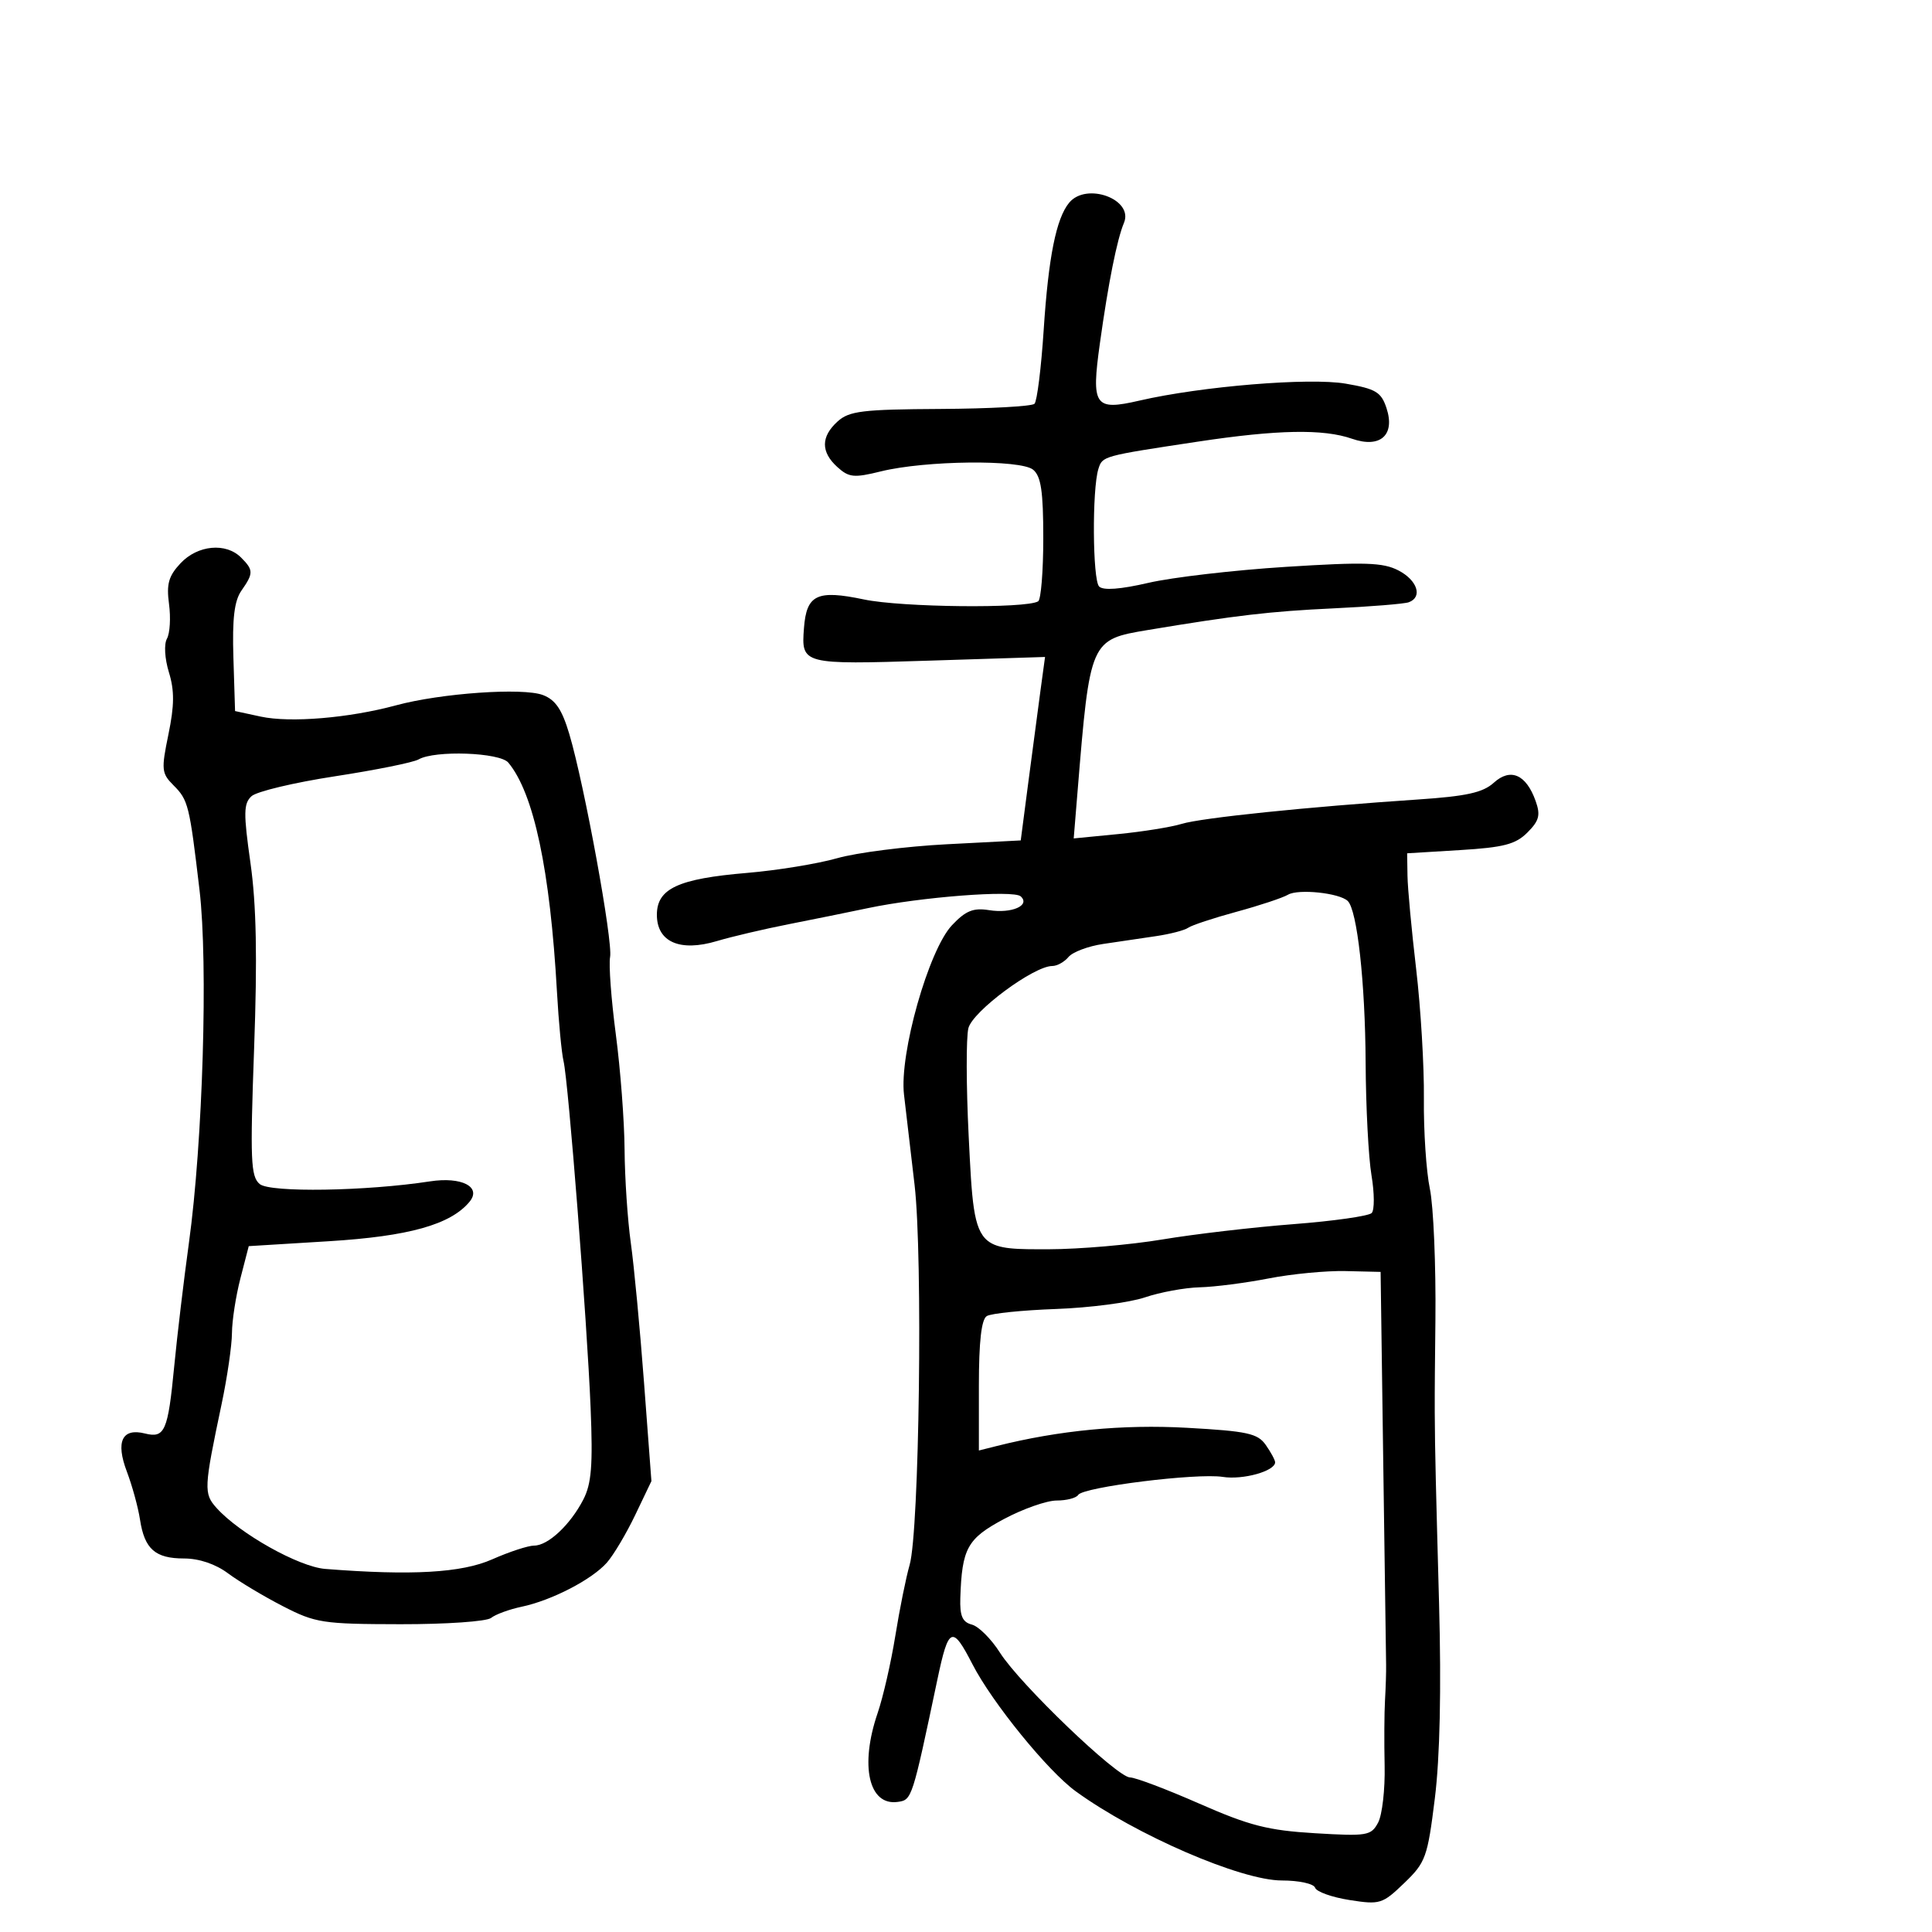 <svg xmlns="http://www.w3.org/2000/svg" width="300" height="300" viewBox="0 0 300 300" version="1.1">
  <defs/>
  <path d="M166.024,31.472 C168.706,28.24 176.065,30.951 174.528,34.605 C173.448,37.173 172.099,43.922 170.792,53.302 C169.43,63.065 169.949,63.817 176.935,62.204 C186.568,59.981 203.321,58.604 208.957,59.573 C213.631,60.377 214.469,60.877 215.288,63.348 C216.684,67.559 214.332,69.66 209.937,68.128 C205.486,66.576 198.379,66.71 186,68.578 C171.176,70.816 171.195,70.81 170.561,72.808 C169.565,75.945 169.652,90.052 170.673,91.073 C171.312,91.712 173.977,91.513 178.338,90.501 C182.016,89.648 191.608,88.533 199.655,88.023 C211.912,87.247 214.749,87.336 217.143,88.574 C220.094,90.1 220.945,92.718 218.75,93.519 C218.063,93.769 212.775,94.197 207,94.469 C197.261,94.927 191.874,95.556 178.242,97.828 C169.275,99.322 169.249,99.381 167.327,122.844 L166.725,130.189 L173.612,129.517 C177.401,129.148 181.85,128.434 183.5,127.93 C186.575,126.992 202.996,125.297 220.148,124.147 C227.712,123.64 230.262,123.077 231.956,121.542 C234.552,119.19 236.98,120.249 238.451,124.375 C239.233,126.57 239.007,127.439 237.177,129.272 C235.346,131.106 233.497,131.588 226.726,132 L218.5,132.5 L218.554,136 C218.584,137.925 219.191,144.45 219.903,150.5 C220.615,156.55 221.154,165.595 221.101,170.599 C221.048,175.604 221.465,181.904 222.029,184.599 C222.592,187.295 222.98,196.475 222.89,205 C222.82,211.618 222.774,215.44 222.787,219.262 C222.809,225.37 222.983,231.478 223.457,249 C223.819,262.354 223.59,272.897 222.802,279.246 C221.664,288.417 221.383,289.193 218.046,292.403 C214.656,295.663 214.282,295.779 209.542,295.034 C206.816,294.605 204.416,293.747 204.209,293.127 C204,292.5 201.707,292 199.041,292 C192.696,292 176.378,284.938 167.027,278.144 C162.692,274.995 154.056,264.366 151,258.419 C147.865,252.318 147.292,252.566 145.562,260.774 C141.638,279.389 141.607,279.485 139.412,279.798 C134.904,280.442 133.482,274.176 136.28,266 C137.127,263.525 138.363,258.125 139.027,254 C139.69,249.875 140.689,244.925 141.246,243 C142.755,237.788 143.311,195.124 142.016,184 C141.408,178.775 140.669,172.467 140.374,169.983 C139.624,163.662 144.199,147.504 147.824,143.668 C149.955,141.412 151.128,140.936 153.586,141.328 C157.093,141.888 160.048,140.596 158.492,139.183 C157.378,138.171 142.955,139.286 134.755,141.017 C131.865,141.627 126.35,142.746 122.5,143.504 C118.65,144.261 113.616,145.443 111.314,146.13 C105.576,147.842 102,146.274 102,142.047 C102,137.979 105.304,136.445 116,135.546 C120.675,135.153 126.975,134.125 130,133.262 C133.025,132.4 140.675,131.425 147,131.097 L158.5,130.5 L159.674,121.5 C160.319,116.55 161.168,110.14 161.561,107.256 L162.274,102.013 L144.245,102.586 C124.546,103.212 124.409,103.176 124.839,97.529 C125.235,92.327 126.859,91.553 134.159,93.085 C140.019,94.315 159.348,94.521 161.206,93.373 C161.643,93.103 162,88.689 162,83.563 C162,76.309 161.652,73.956 160.428,72.94 C158.488,71.33 143.685,71.491 136.779,73.197 C132.601,74.229 131.825,74.152 130.029,72.527 C127.44,70.183 127.452,67.806 130.063,65.443 C131.86,63.817 133.924,63.566 146.017,63.501 C153.656,63.46 160.234,63.099 160.635,62.699 C161.035,62.298 161.678,57.14 162.063,51.235 C162.803,39.907 164.006,33.903 166.024,31.472 Z M28.037,87.46 C30.695,84.631 35.074,84.217 37.429,86.571 C39.373,88.516 39.379,89.014 37.493,91.707 C36.383,93.291 36.053,96.046 36.243,102.136 L36.5,110.413 L40.5,111.276 C45.075,112.262 54.194,111.501 61.5,109.522 C68.471,107.634 81.196,106.744 84.307,107.927 C86.258,108.669 87.269,110.168 88.412,114.016 C90.753,121.898 95.195,146.198 94.735,148.604 C94.509,149.786 94.91,155.196 95.626,160.626 C96.342,166.057 96.953,174.1 96.984,178.5 C97.015,182.9 97.45,189.425 97.952,193 C98.454,196.575 99.379,206.36 100.008,214.744 L101.152,229.987 L98.637,235.244 C97.254,238.135 95.276,241.462 94.242,242.637 C91.924,245.272 85.673,248.509 81,249.493 C79.075,249.899 76.942,250.68 76.26,251.23 C75.574,251.782 69.268,252.219 62.168,252.207 C50.093,252.187 48.991,252.017 43.909,249.4 C40.934,247.868 37.108,245.576 35.406,244.307 C33.47,242.864 30.916,242 28.584,242 C24.094,242 22.439,240.539 21.739,235.955 C21.448,234.055 20.529,230.7 19.695,228.5 C17.932,223.847 18.954,221.699 22.505,222.591 C25.589,223.365 26.082,222.234 27.051,212.171 C27.511,207.402 28.538,198.775 29.335,193 C31.499,177.304 32.33,149.62 30.98,138.193 C29.418,124.977 29.234,124.234 26.942,121.942 C25.08,120.08 25.023,119.508 26.155,114.03 C27.082,109.539 27.1,107.234 26.23,104.398 C25.575,102.264 25.445,100.028 25.925,99.169 C26.387,98.343 26.531,95.925 26.246,93.794 C25.828,90.68 26.179,89.438 28.037,87.46 Z M65,117.921 C64.175,118.394 58.325,119.574 52,120.544 C45.675,121.514 39.85,122.904 39.056,123.633 C37.817,124.771 37.794,126.249 38.893,134.009 C39.811,140.499 39.971,148.643 39.458,162.8 C38.827,180.204 38.931,182.698 40.335,183.863 C41.952,185.205 56.839,184.969 66.769,183.443 C71.696,182.685 74.823,184.304 72.903,186.617 C69.964,190.158 63.48,191.975 51.063,192.737 L38.625,193.5 L37.332,198.5 C36.621,201.25 36.029,205.075 36.018,207 C36.007,208.925 35.286,213.875 34.416,218 C31.648,231.13 31.611,231.911 33.635,234.164 C37.212,238.145 46.4,243.297 50.5,243.621 C63.917,244.68 71.68,244.235 76.427,242.135 C79.082,240.961 82.012,240 82.939,240 C85.105,240 88.543,236.785 90.573,232.86 C91.846,230.397 92.075,227.537 91.711,218.639 C91.153,205.018 88.257,167.912 87.507,164.778 C87.207,163.525 86.747,158.675 86.484,154 C85.424,135.11 82.896,123.194 78.935,118.422 C77.617,116.834 67.528,116.471 65,117.921 Z M197,198.514 C193.425,199.213 188.603,199.833 186.285,199.892 C183.967,199.951 180.136,200.657 177.773,201.459 C175.409,202.261 169.195,203.072 163.964,203.26 C158.732,203.449 153.9,203.944 153.226,204.36 C152.39,204.877 152,208.314 152,215.176 L152,225.233 L154.75,224.541 C164.436,222.104 174.342,221.153 184.301,221.707 C193.7,222.229 195.29,222.575 196.551,224.376 C197.348,225.514 198,226.723 198,227.062 C198,228.432 193.008,229.827 189.871,229.332 C185.852,228.699 168.178,230.903 167.419,232.132 C167.123,232.609 165.621,233 164.079,233 C162.538,233 158.852,234.294 155.888,235.877 C150.199,238.914 149.37,240.416 149.118,248.133 C149.027,250.93 149.441,251.882 150.914,252.267 C151.967,252.543 153.931,254.508 155.278,256.634 C158.368,261.512 173.477,276 175.473,276 C176.295,276 181.138,277.831 186.234,280.07 C194.019,283.49 196.885,284.223 204.166,284.661 C212.3,285.149 212.904,285.048 213.992,283.016 C214.629,281.825 215.085,277.846 215.005,274.175 C214.924,270.504 214.951,265.925 215.064,264 C215.177,262.075 215.254,259.6 215.234,258.5 C215.214,257.4 215.014,243.225 214.789,227 L214.38,197.5 L208.94,197.372 C205.948,197.302 200.575,197.816 197,198.514 Z M200,138.93 C199.175,139.416 195.575,140.61 192,141.582 C188.425,142.555 185.05,143.671 184.5,144.063 C183.95,144.455 181.7,145.04 179.5,145.364 C177.3,145.687 173.605,146.234 171.288,146.578 C168.972,146.921 166.554,147.832 165.916,148.601 C165.277,149.371 164.144,150 163.397,150 C160.521,150 151.029,157.038 150.371,159.657 C150.011,161.094 150.029,168.614 150.413,176.368 C150.914,186.484 151.101,190.798 153.329,192.634 C155.014,194.022 157.867,193.993 162.905,193.983 C167.632,193.973 175.55,193.289 180.5,192.462 C185.45,191.635 194.605,190.565 200.845,190.085 C207.085,189.604 212.554,188.825 212.998,188.355 C213.443,187.885 213.427,185.25 212.963,182.5 C212.499,179.75 212.09,171.875 212.054,165 C211.989,152.548 210.745,141.32 209.274,139.902 C207.982,138.657 201.599,137.988 200,138.93 Z"/>
</svg>

